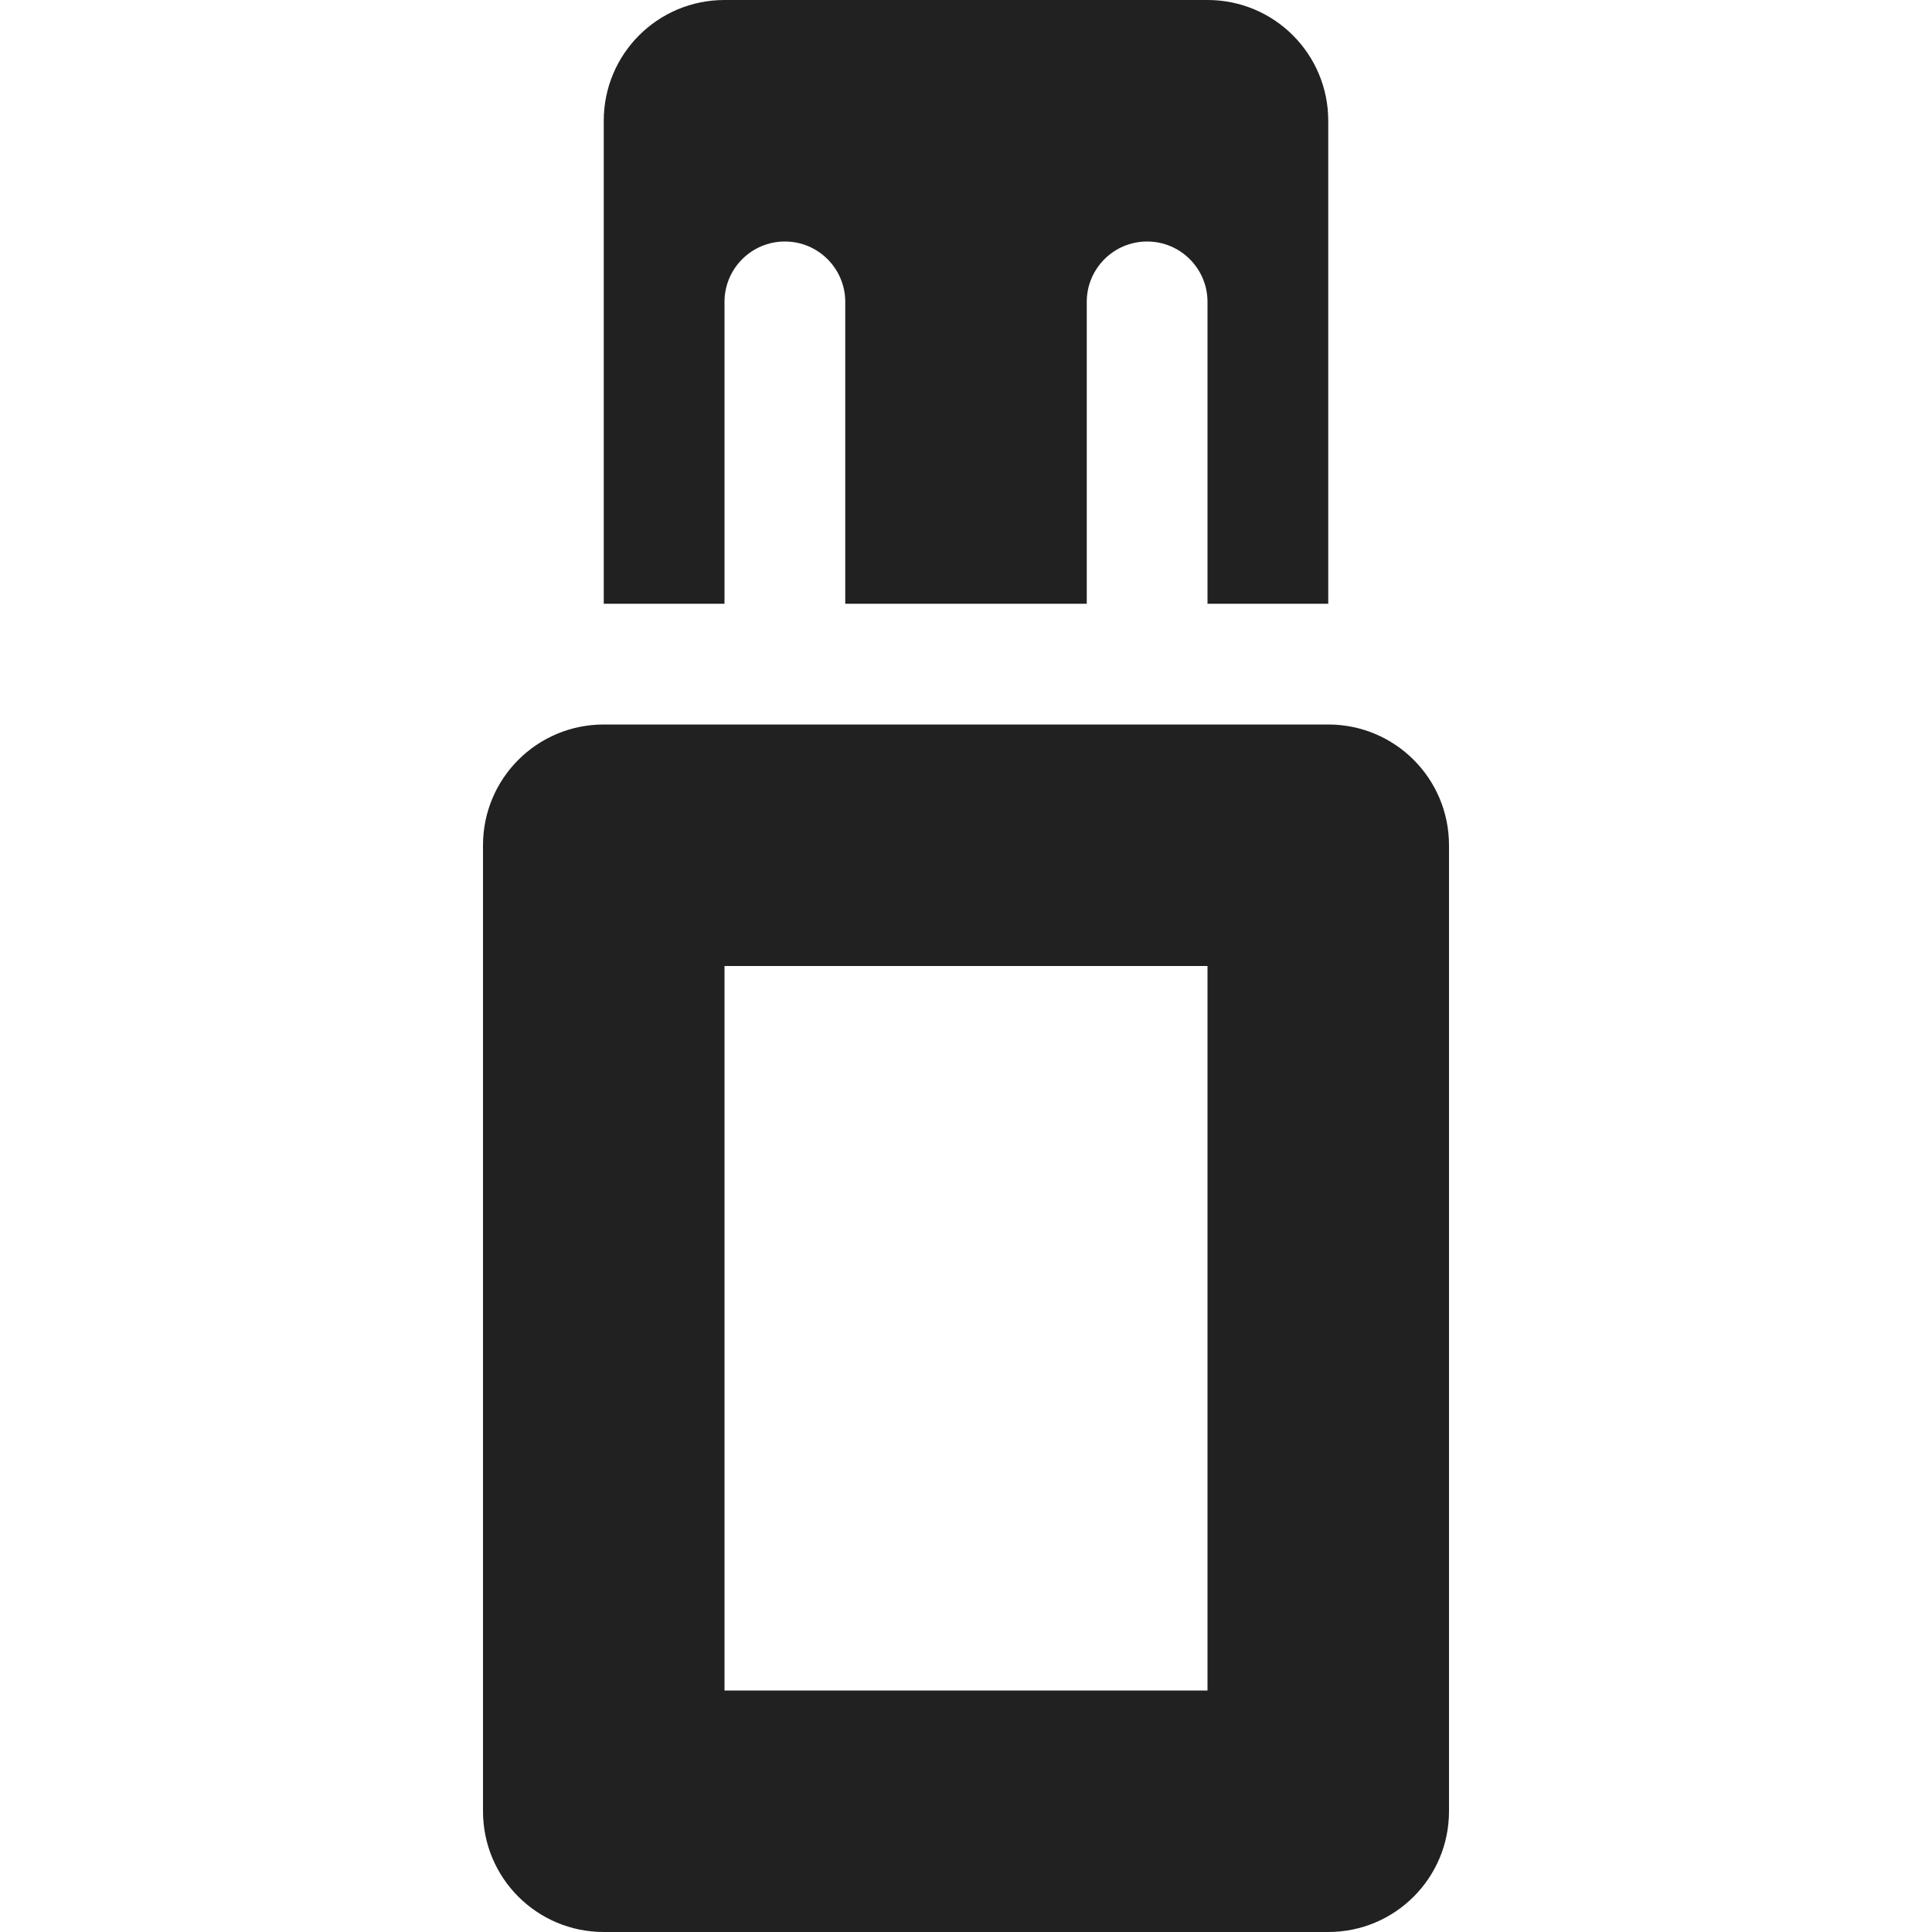<?xml version="1.0" encoding="utf-8"?>
<!-- Generator: Adobe Illustrator 16.0.0, SVG Export Plug-In . SVG Version: 6.00 Build 0)  -->
<!DOCTYPE svg PUBLIC "-//W3C//DTD SVG 1.1//EN" "http://www.w3.org/Graphics/SVG/1.1/DTD/svg11.dtd">
<svg version="1.1" xmlns="http://www.w3.org/2000/svg" xmlns:xlink="http://www.w3.org/1999/xlink" x="0px" y="0px" width="16px"
	 height="16px" viewBox="0 0 16 16" enable-background="new 0 0 16 16" xml:space="preserve">
<g id="Layer_0_xA0_Image_1_">
</g>
<g id="Row_5_1_">
</g>
<g id="Row_4_1_">
</g>
<g id="Row_3_1_">
</g>
<g id="Row_2_1_">
</g>
<g id="Row_1_1_">
	<g id="flash_drive">
		<g>
			<path fill="#212121" d="M6,2.5C6,2.224,6.224,2,6.5,2S7,2.224,7,2.5V5h2V2.5C9,2.224,9.224,2,9.5,2S10,2.224,10,2.5V5h1V1
				c0-0.553-0.447-1-1-1H6C5.447,0,5,0.447,5,1v4h1V2.5z M11,6H5C4.447,6,4,6.447,4,7v8c0,0.553,0.447,1,1,1h6c0.553,0,1-0.447,1-1
				V7C12,6.447,11.553,6,11,6z M10,14H6V8h4V14z"/>
		</g>
	</g>
</g>
</svg>
